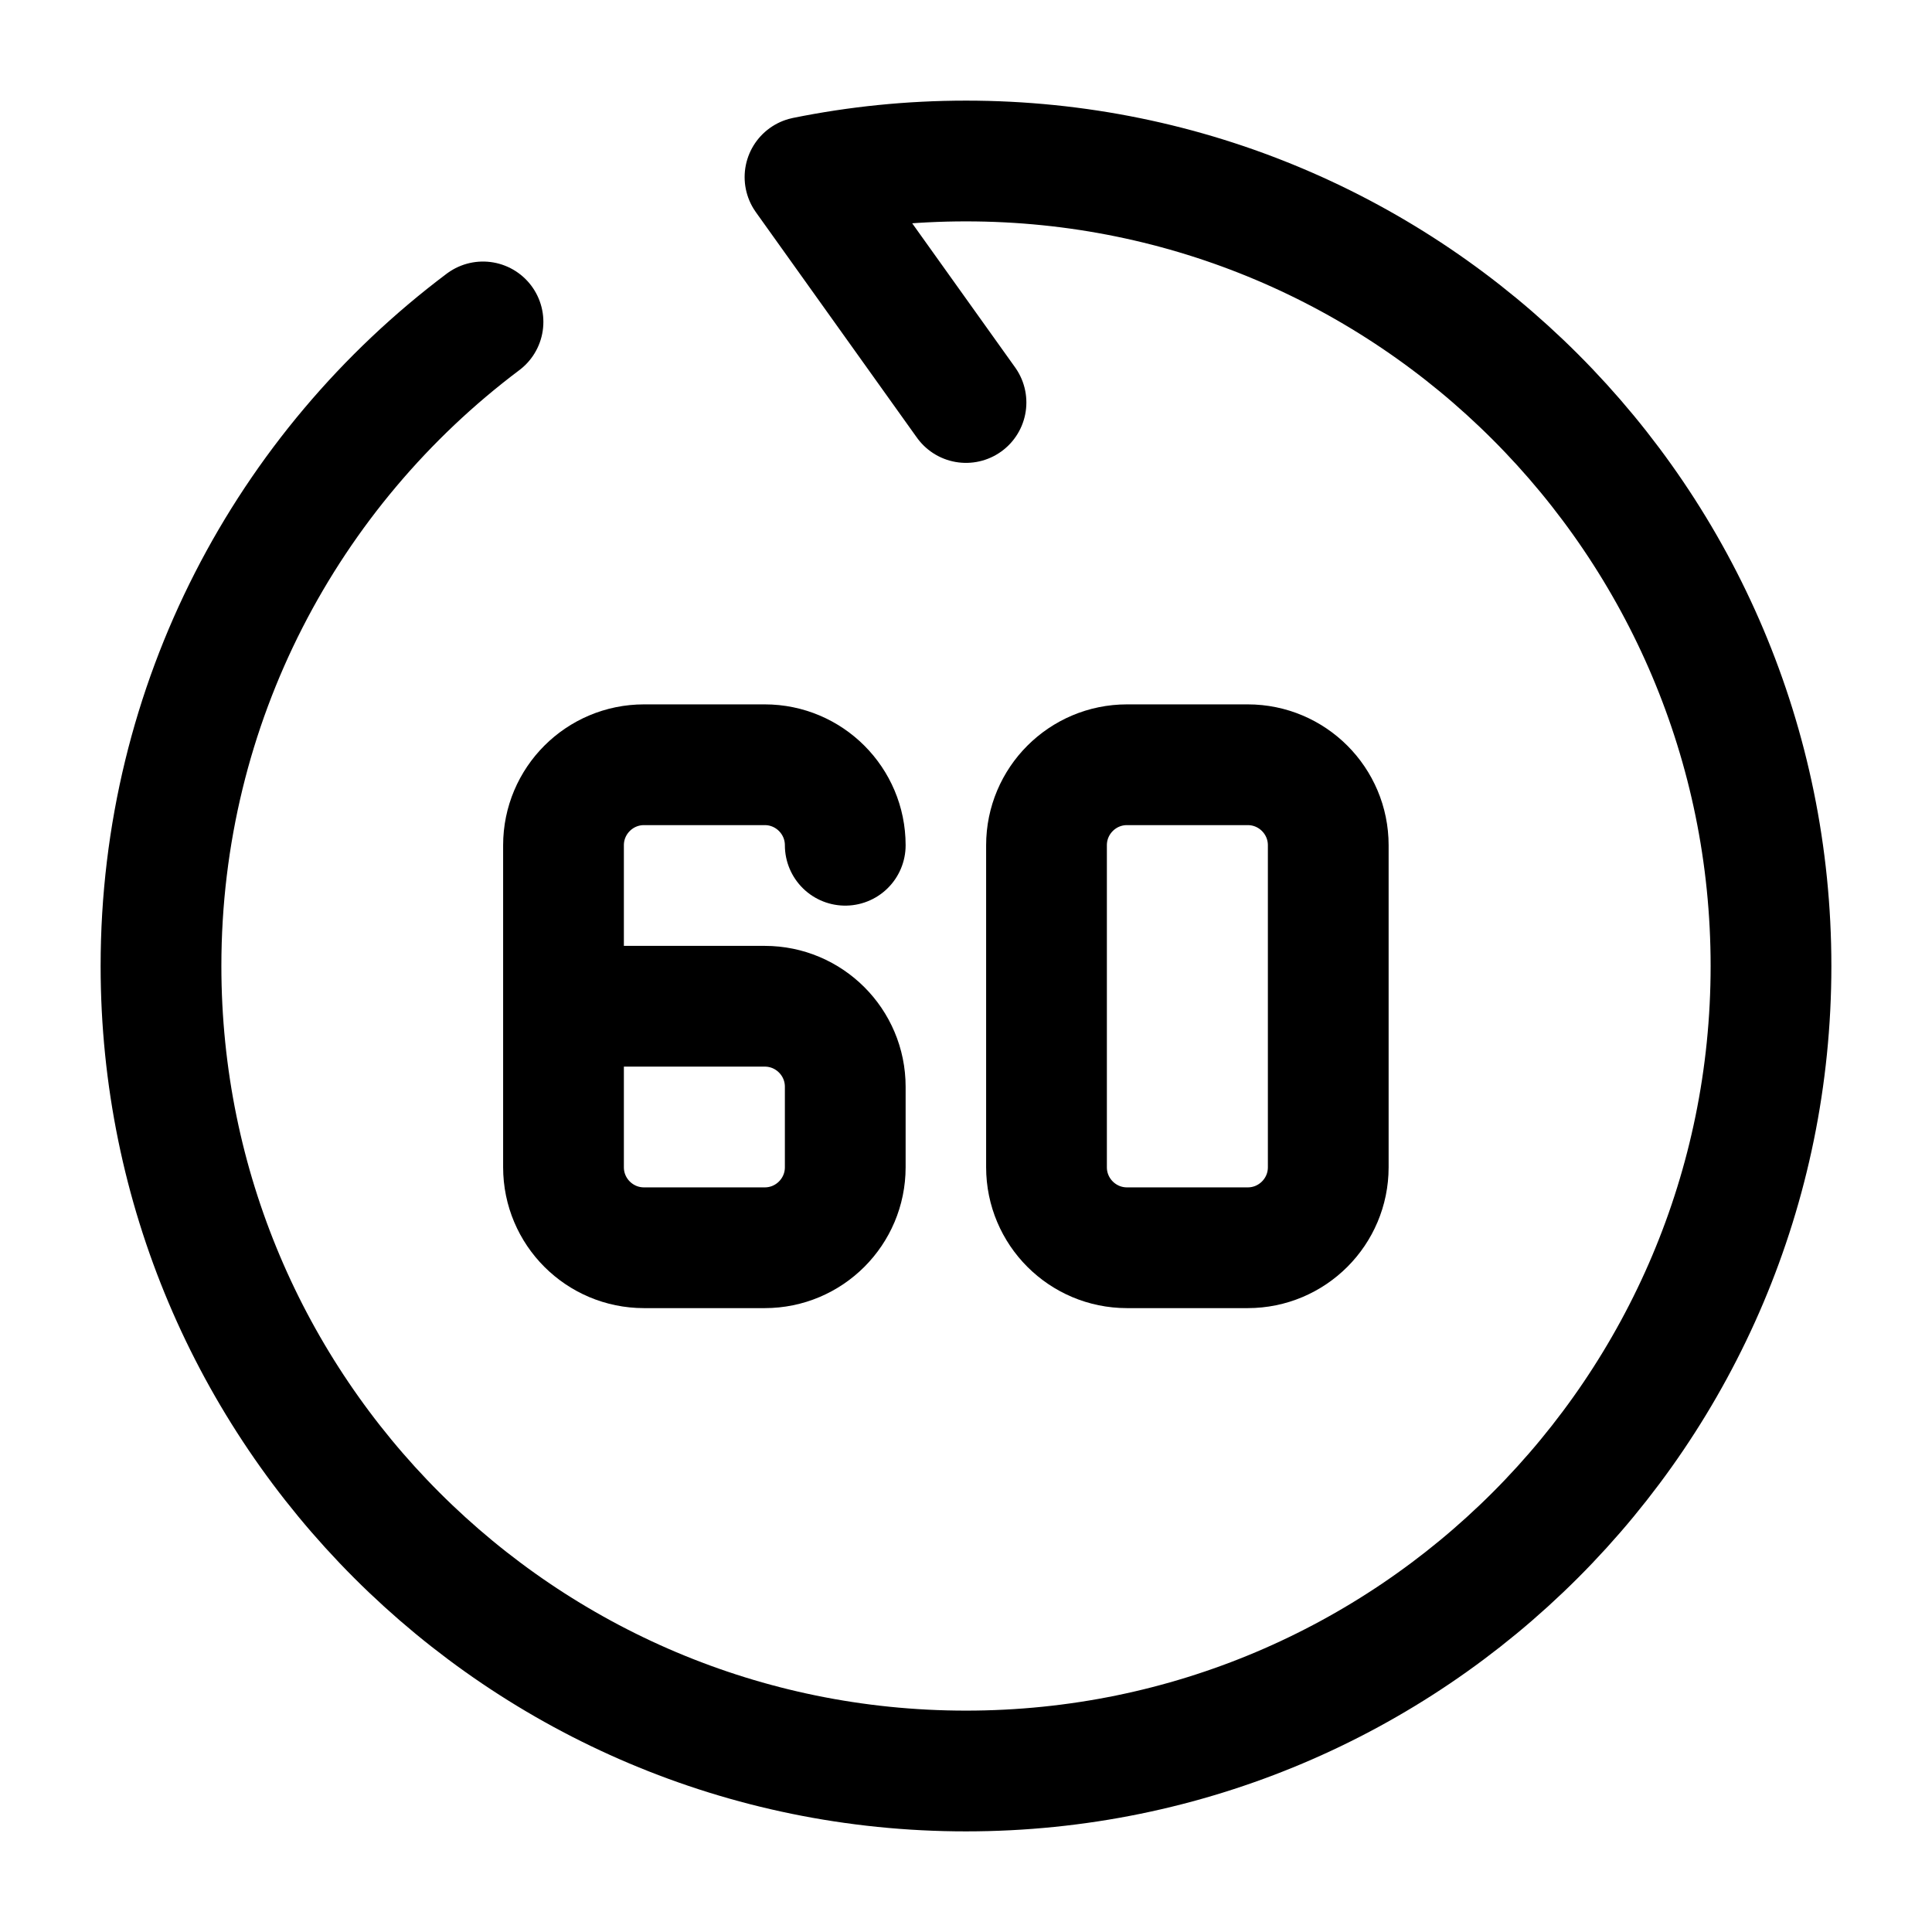 <svg width="24" height="24" viewBox="0 0 24 24" fill="none" xmlns="http://www.w3.org/2000/svg">
    <path d="M12 5L10 2.2C10.646 2.069 11.315 2 12 2C17.523 2 22 6.477 22 12C22 17.523 17.523 22 12 22C6.477 22 2 17.523 2 12C2 8.728 3.571 5.824 6 3.999" stroke="currentColor" stroke-width="1.5" stroke-linecap="round" stroke-linejoin="round"/>
    <path d="M7 12.5V10.5C7 9.948 7.448 9.5 8 9.5H9.5C10.052 9.5 10.5 9.948 10.5 10.5M7 12.5V14.5C7 15.052 7.448 15.5 8 15.5H9.5C10.052 15.5 10.5 15.052 10.5 14.5V13.5C10.5 12.948 10.052 12.5 9.5 12.5H7ZM13 10.5V14.5C13 15.052 13.448 15.5 14 15.5H15.5C16.052 15.5 16.5 15.052 16.5 14.5V10.5C16.5 9.948 16.052 9.5 15.5 9.5H14C13.448 9.5 13 9.948 13 10.5Z" stroke="currentColor" stroke-width="1.5" stroke-linecap="round" stroke-linejoin="round"/>
</svg>
